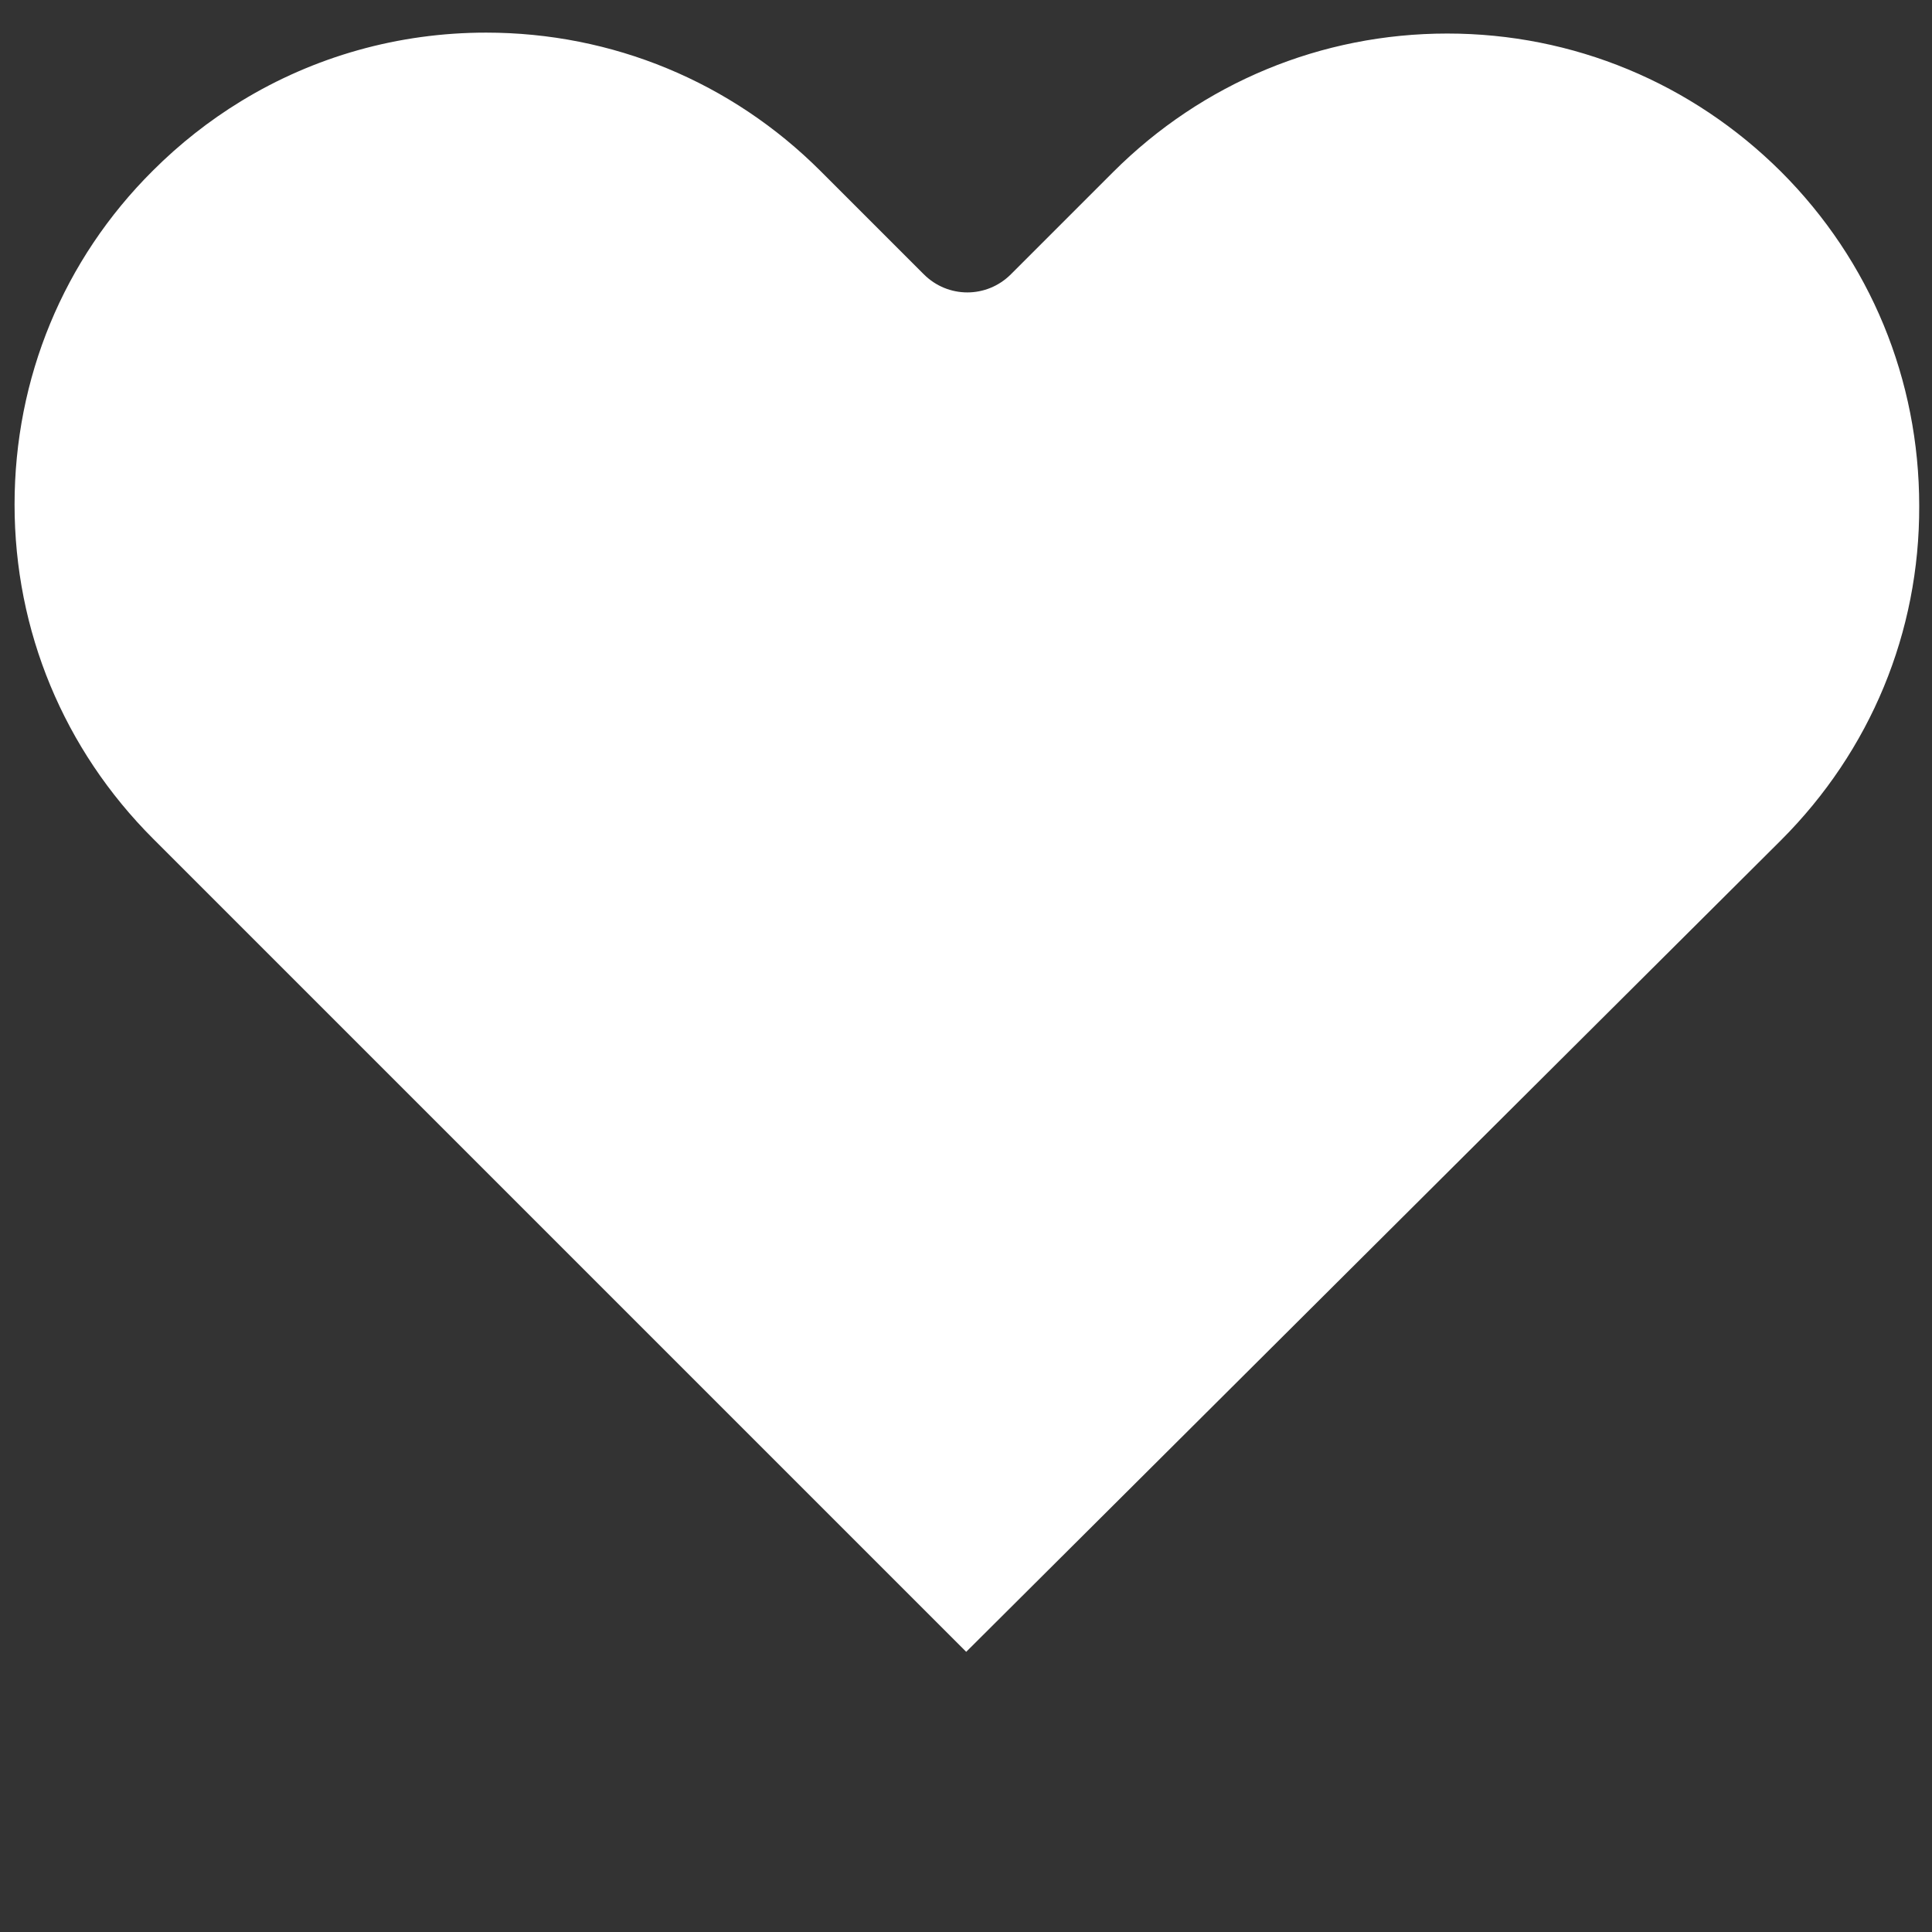 <?xml version="1.0" encoding="UTF-8" standalone="no"?>
<!DOCTYPE svg PUBLIC "-//W3C//DTD SVG 1.1//EN" "http://www.w3.org/Graphics/SVG/1.1/DTD/svg11.dtd">
<svg width="100%" height="100%" viewBox="0 0 472 472" version="1.1" xmlns="http://www.w3.org/2000/svg" xmlns:xlink="http://www.w3.org/1999/xlink" xml:space="preserve" xmlns:serif="http://www.serif.com/" style="fill-rule:evenodd;clip-rule:evenodd;stroke-linejoin:round;stroke-miterlimit:2;">
    <rect x="0" y="0" width="472" height="472" fill="#333333" stroke="none"/>
    <g transform="matrix(1.114,0,0,1.114,-24.691,-57.774)">
        <path d="M412.758,236.116L234.058,414.116L55.758,235.816C36.158,216.216 25.358,190.216 25.358,162.516C25.358,134.816 36.058,108.816 55.658,89.316C61.561,83.413 68.06,78.307 75.018,74.057C91.046,64.267 109.513,59.016 128.758,59.016C156.458,59.016 182.558,69.816 202.158,89.416L224.758,112.016C230.058,117.316 238.558,117.316 243.858,112.016L266.258,89.616C285.858,70.016 311.958,59.216 339.558,59.216C367.158,59.216 393.158,70.016 412.758,89.516C432.358,109.116 443.058,135.116 443.058,162.816C443.158,190.516 432.358,216.516 412.758,236.116Z" style="fill:white;"/>
    </g>
</svg>
